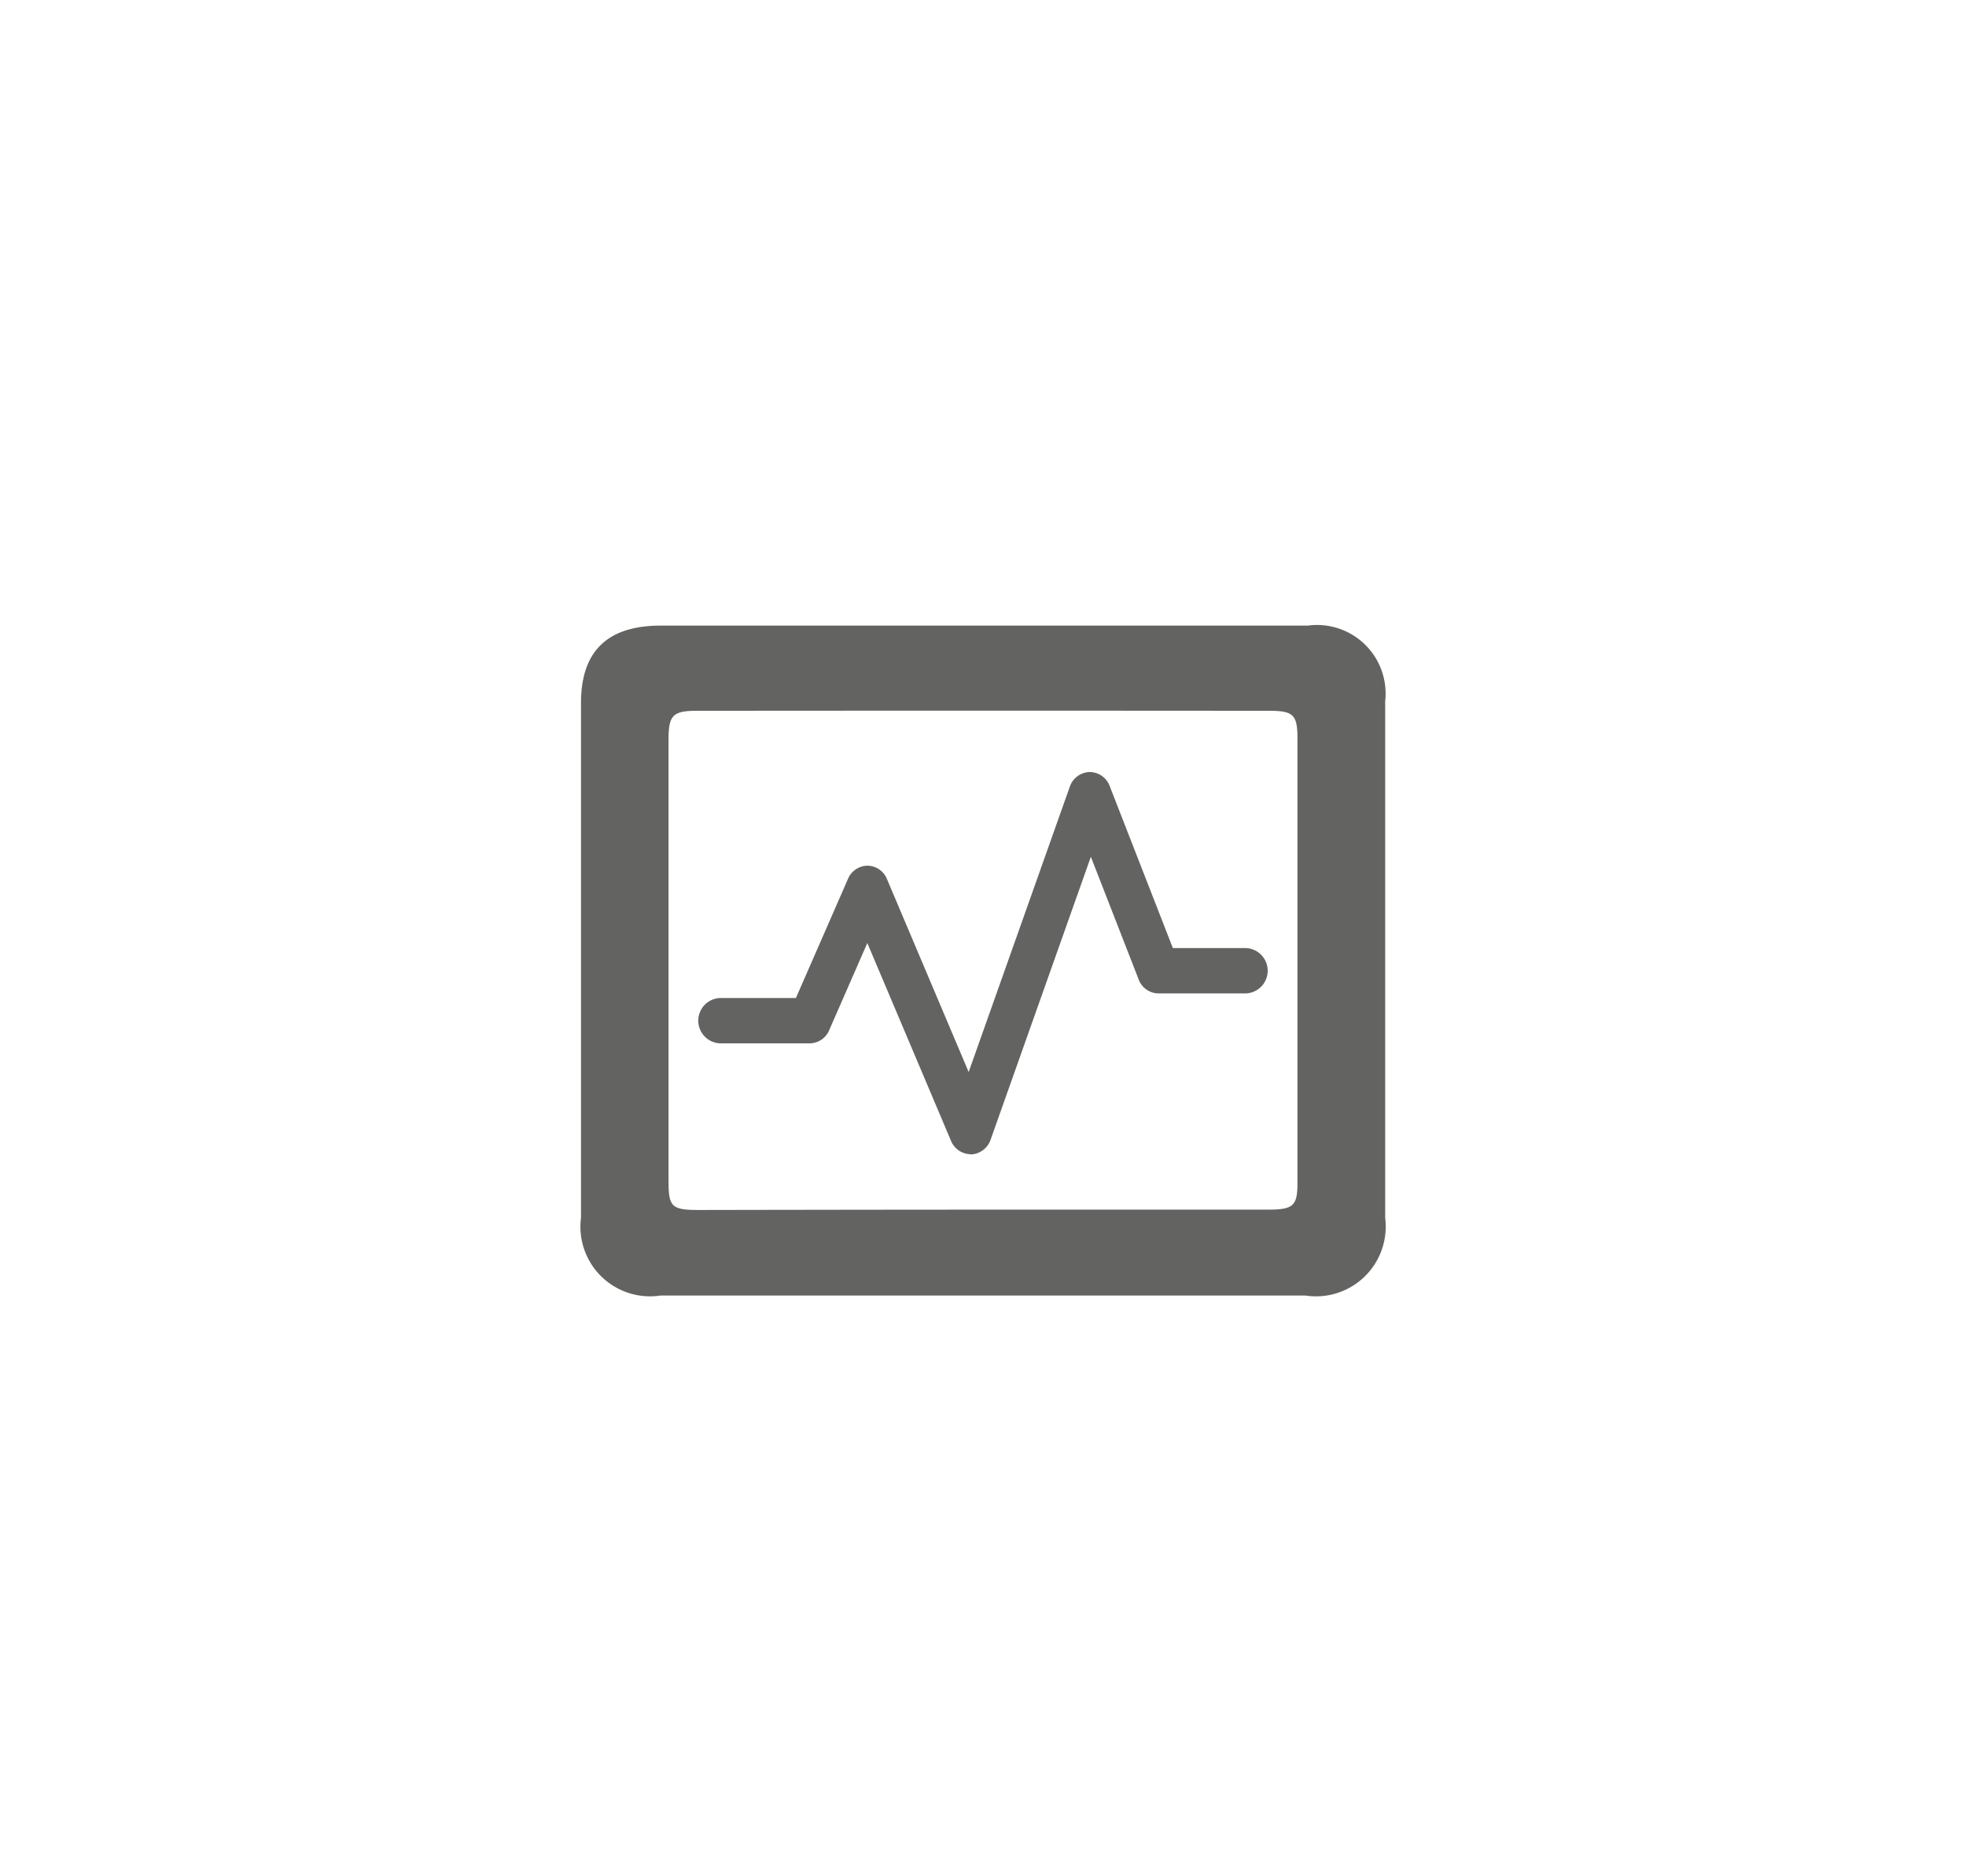 <svg xmlns="http://www.w3.org/2000/svg" width="44" height="42" viewBox="0 0 44 42"><g transform="translate(-202 -256)"><path d="M0,0H44V42H0Z" transform="translate(202 256)" fill="#fff"/><g transform="translate(215 270)"><path d="M389.547,2314.667q-3.586,0-7.167,0a1.558,1.558,0,0,1-1.781-1.74q0-5.763,0-11.524c0-1.159.59-1.732,1.787-1.732q7.24,0,14.479,0a1.535,1.535,0,0,1,1.732,1.692q0,5.784,0,11.568a1.561,1.561,0,0,1-1.787,1.736Q393.176,2314.668,389.547,2314.667Zm.025-1.923v0h6.405c.563,0,.657-.083.657-.6q0-4.97,0-9.939c0-.538-.09-.627-.632-.627q-6.4-.006-12.81,0c-.534,0-.632.1-.634.629v9.9c0,.573.071.642.655.645Q386.393,2312.746,389.571,2312.744Z" transform="translate(-380.596 -2299.667)" fill="#636461"/></g><g transform="translate(217.631 273.277)"><path d="M388.01,2310.11a.482.482,0,0,1-.439-.3l-1.873-4.427-.851,1.945a.48.48,0,0,1-.437.3H382.4a.508.508,0,0,1,0-1.015h1.7l1.166-2.668a.479.479,0,0,1,.436-.294h0a.477.477,0,0,1,.436.3l1.828,4.319,2.263-6.385a.483.483,0,0,1,.441-.33h.008a.479.479,0,0,1,.445.315l1.413,3.625h1.637a.508.508,0,0,1,0,1.015h-1.96a.479.479,0,0,1-.443-.314l-1.069-2.744-2.244,6.333a.491.491,0,0,1-.436.33Z" transform="translate(-381.918 -2301.55)" fill="#636461"/></g></g></svg>
